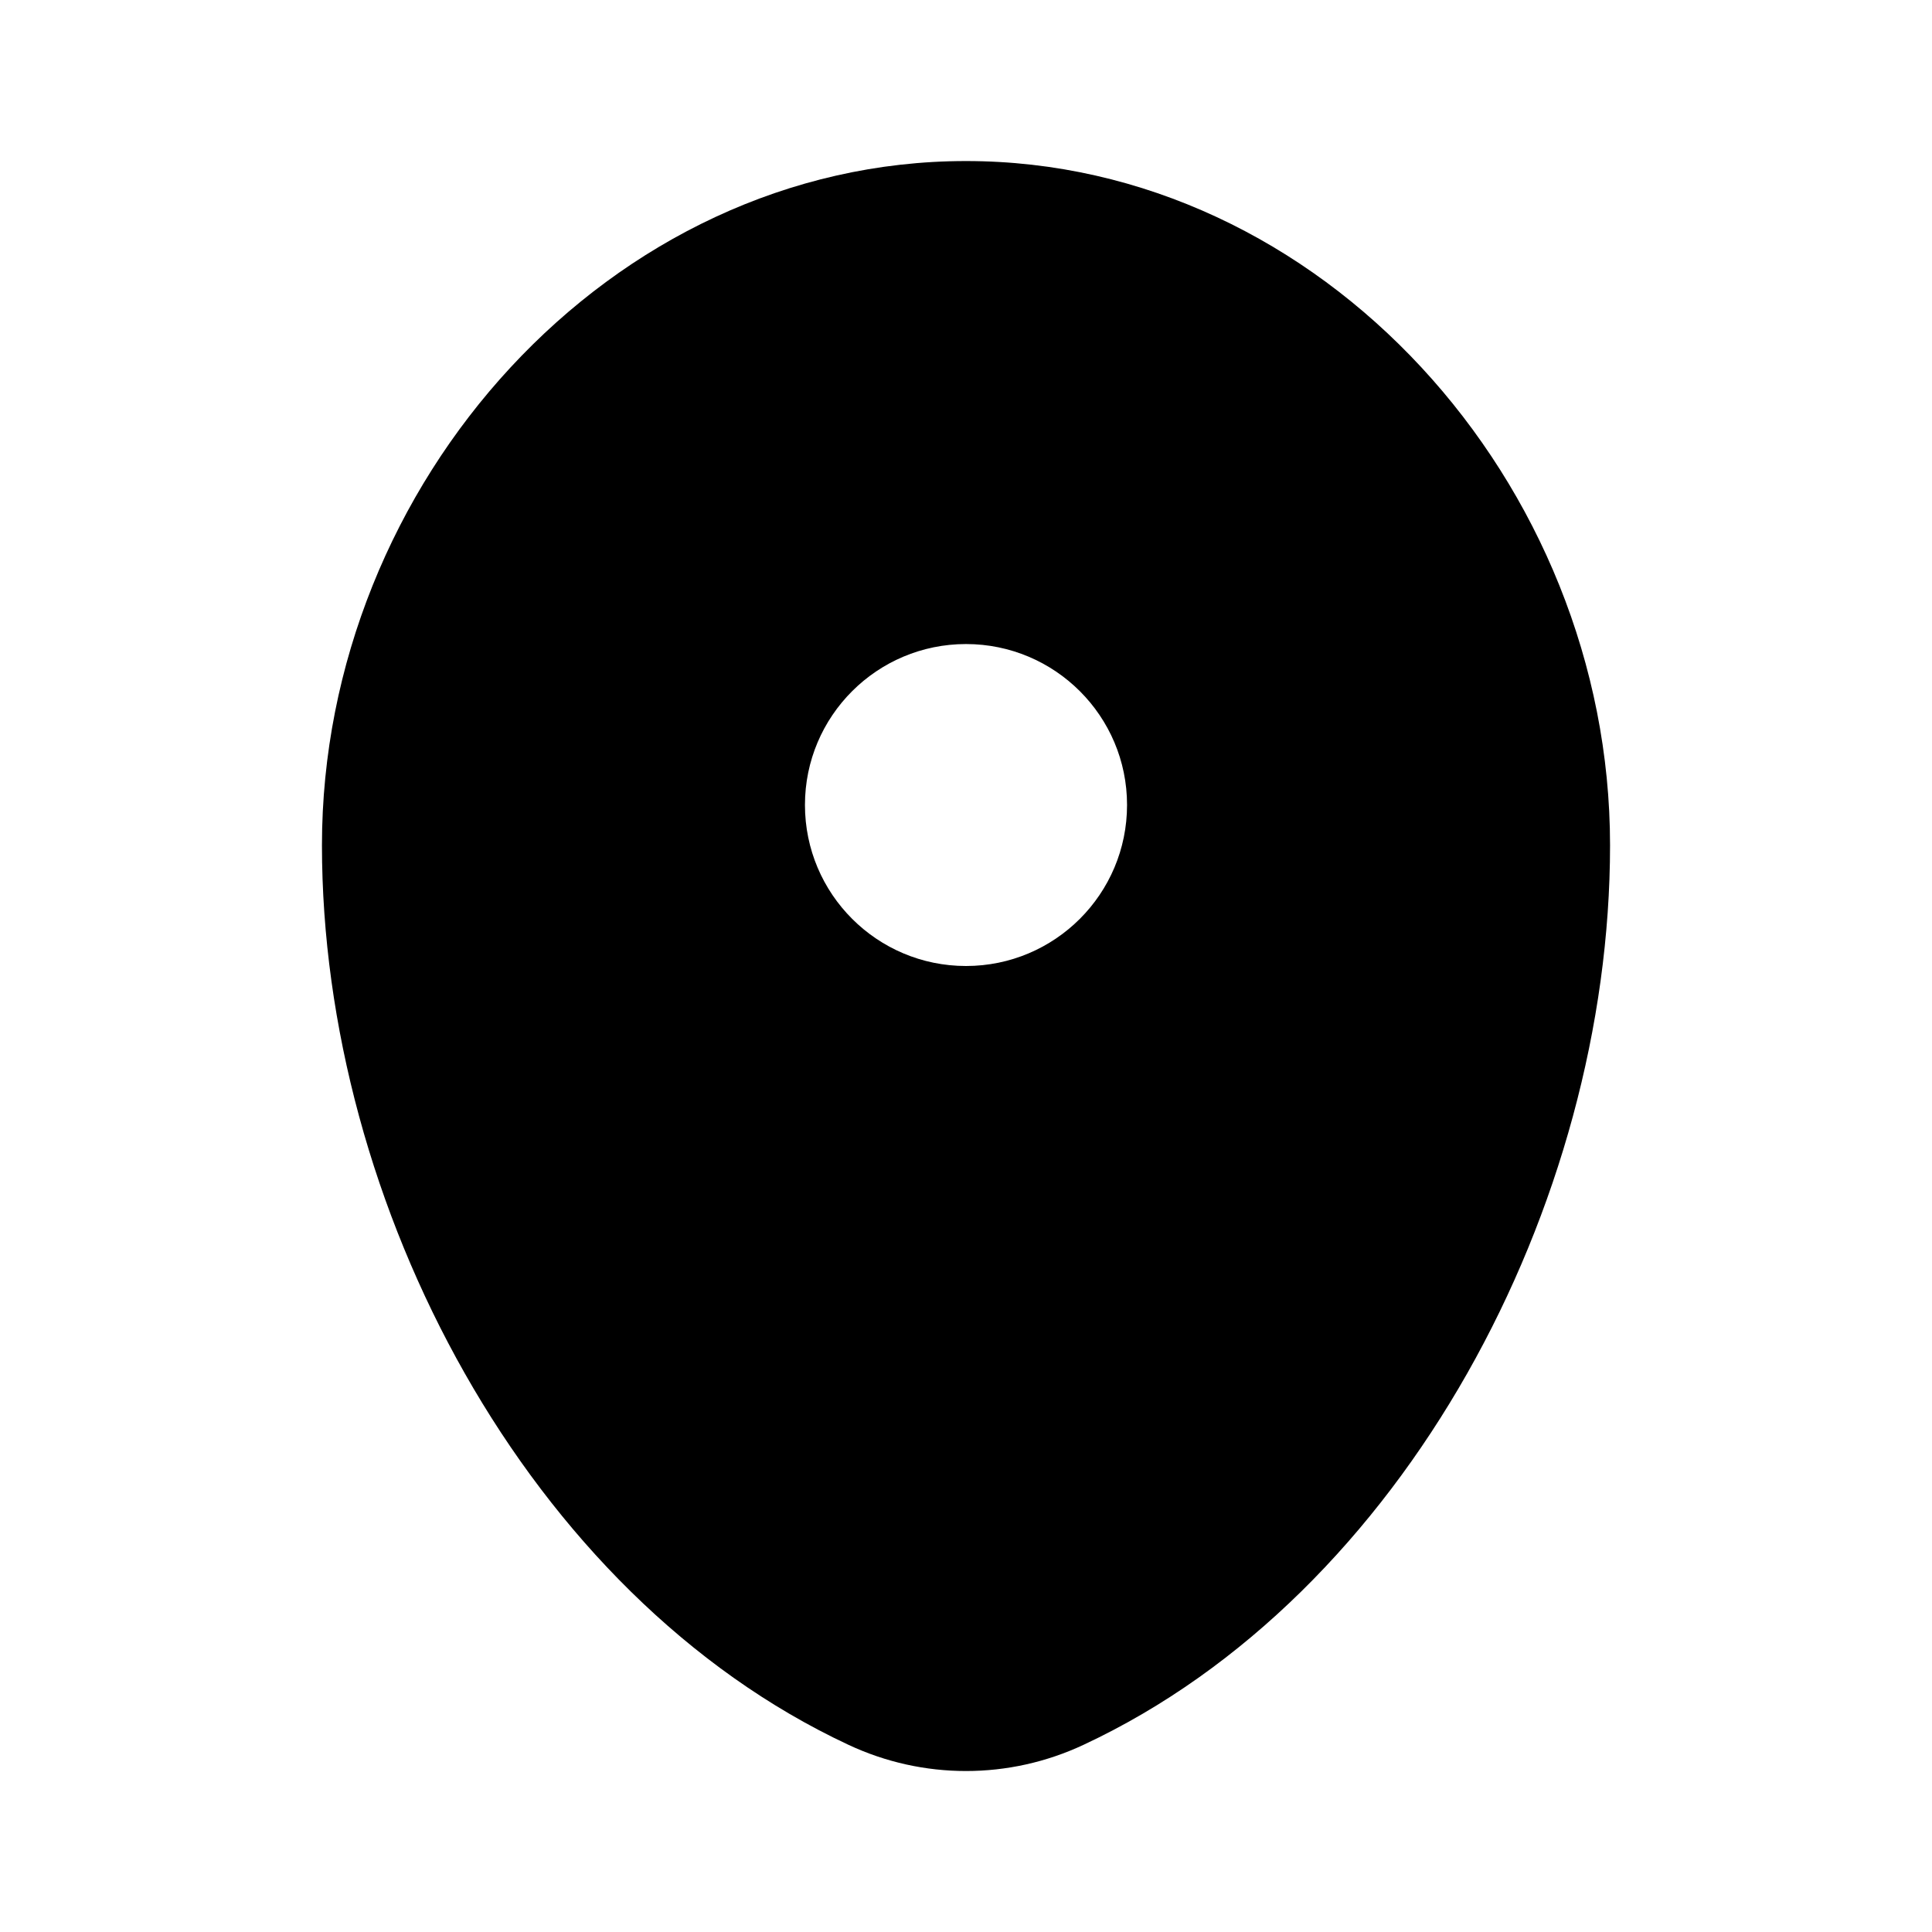 <svg width="14" height="14" viewBox="0 0 14 14" fill="none" xmlns="http://www.w3.org/2000/svg">
    <path id="Vector" fill-rule="evenodd" clip-rule="evenodd" d="M7 1.167C4.423 1.167 2.333 3.501 2.333 6.125C2.333 8.728 3.823 11.557 6.147 12.643C6.688 12.897 7.312 12.897 7.853 12.643C10.177 11.557 11.667 8.728 11.667 6.125C11.667 3.501 9.577 1.167 7 1.167ZM7 7C7.644 7 8.167 6.478 8.167 5.833C8.167 5.189 7.644 4.667 7 4.667C6.356 4.667 5.833 5.189 5.833 5.833C5.833 6.478 6.356 7 7 7Z" fill="currentColor"/>
</svg>
